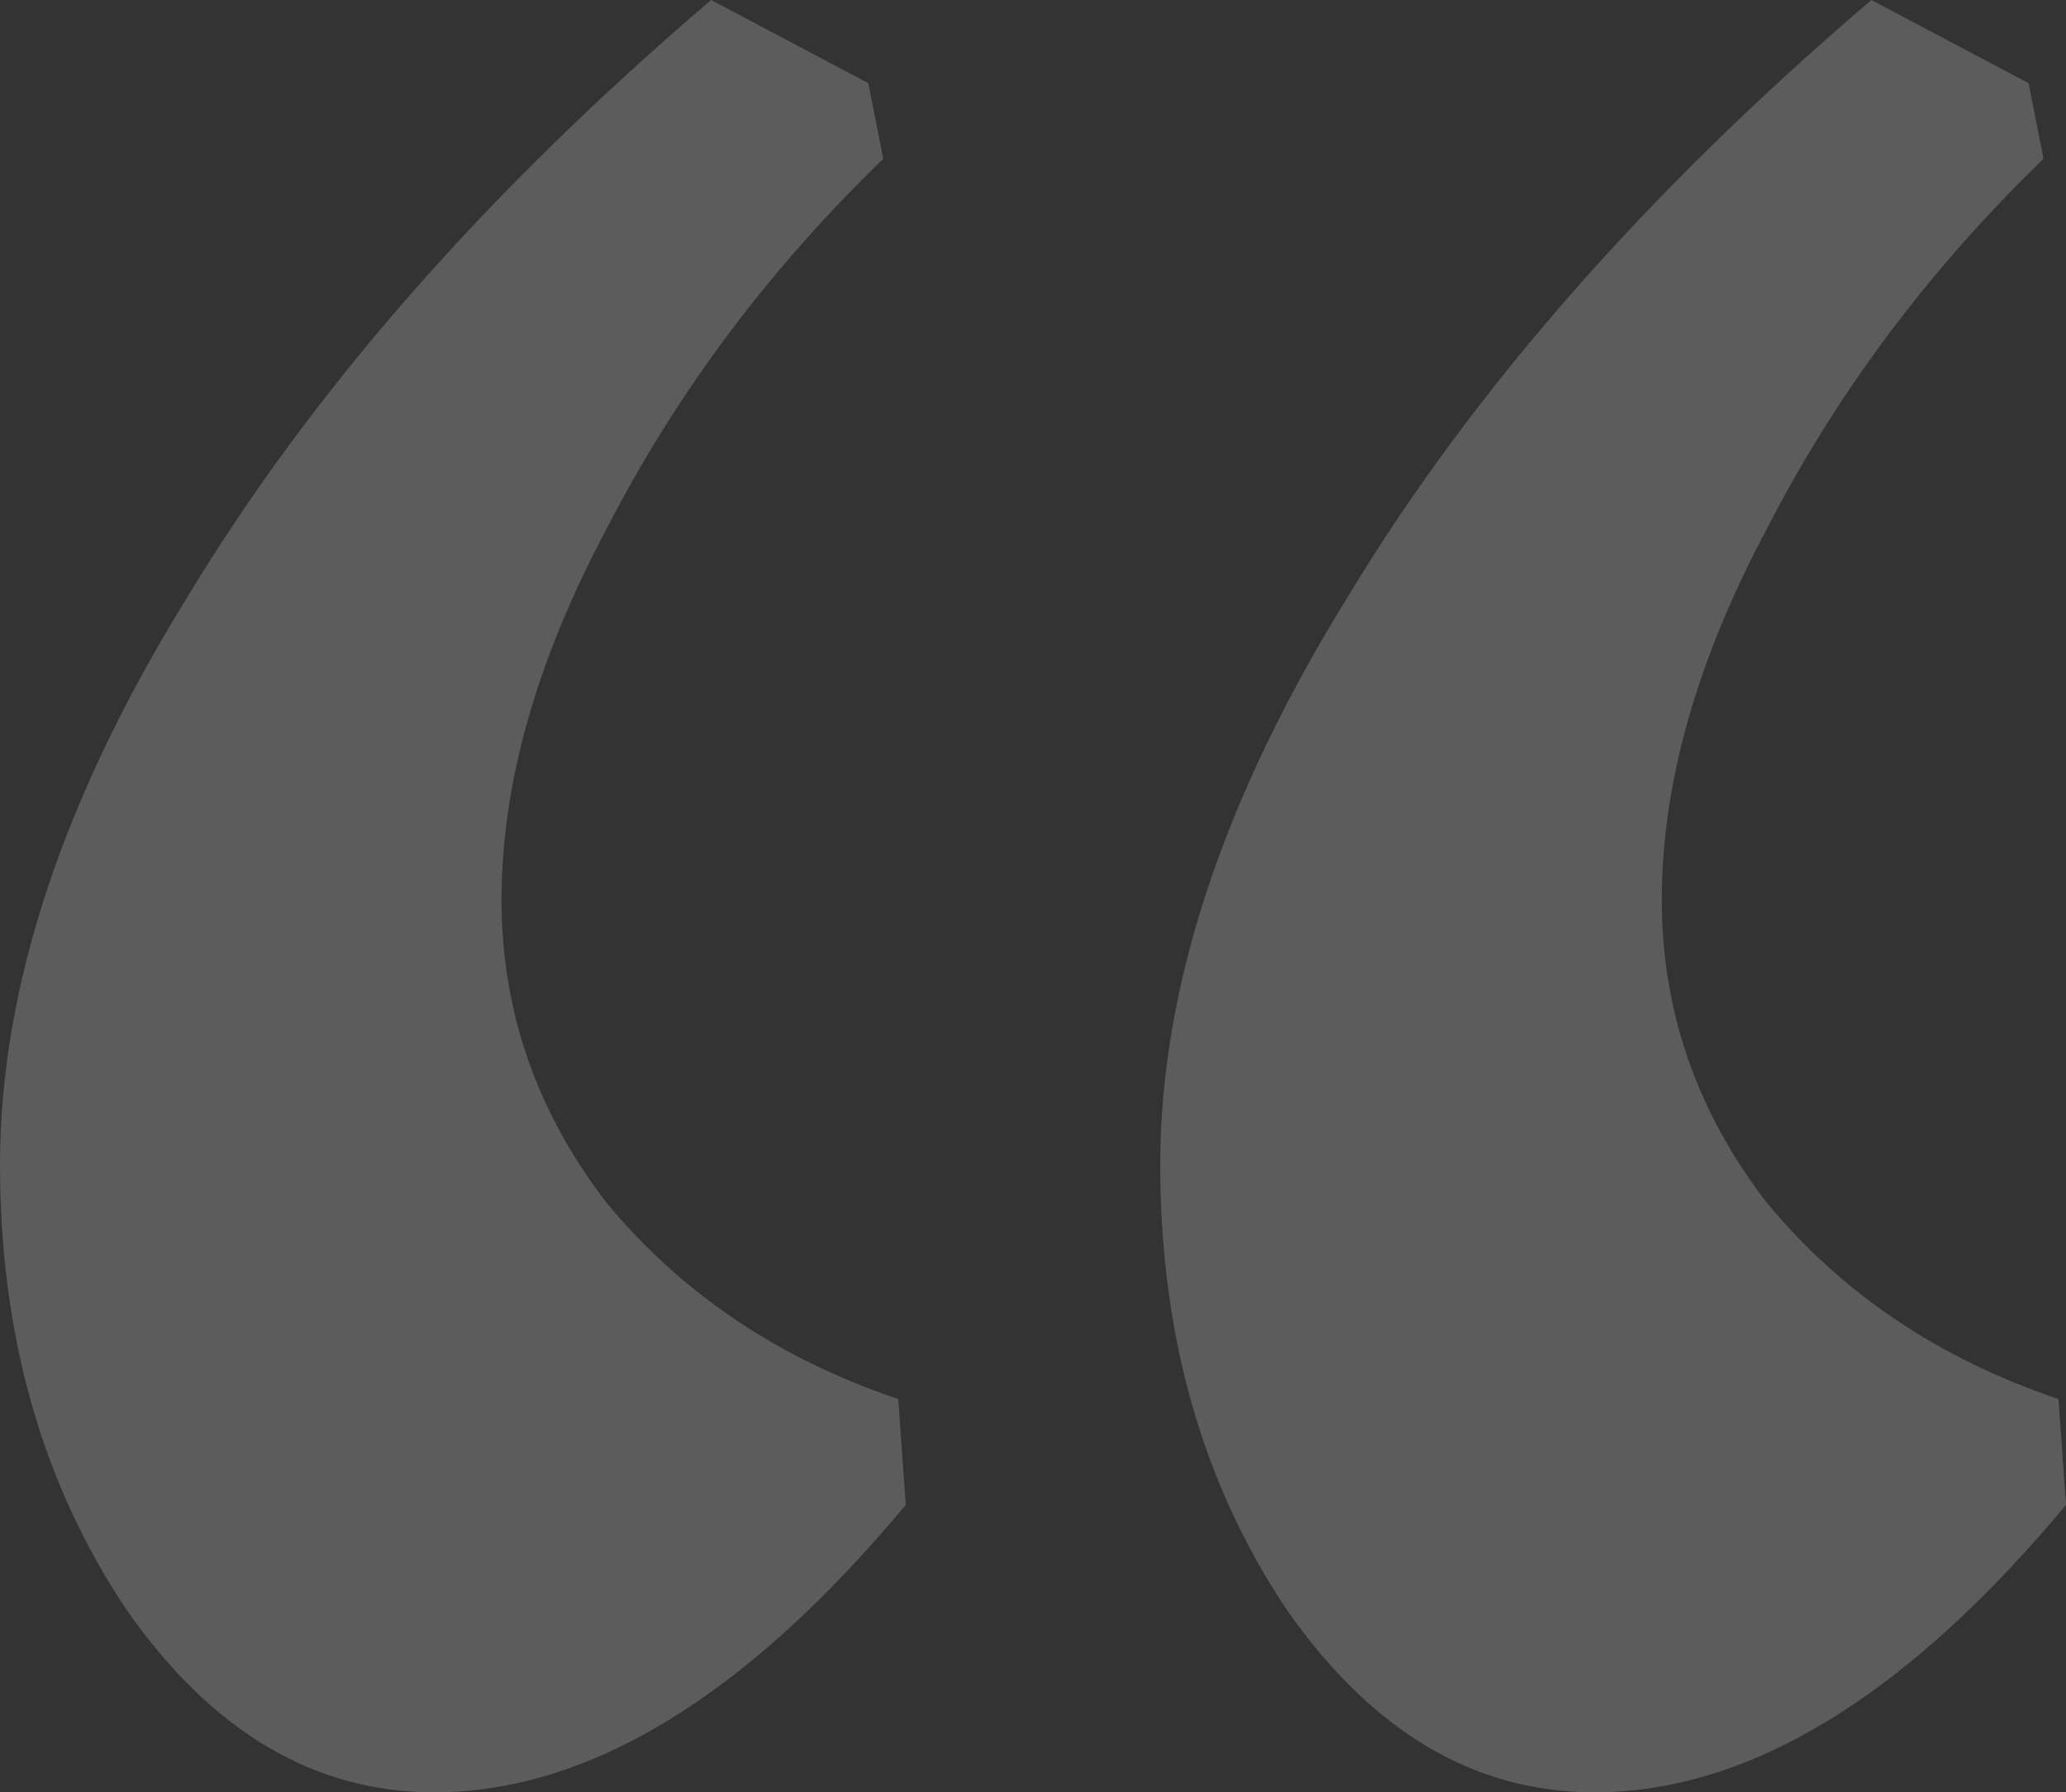 <svg width="98" height="85" viewBox="0 0 98 85" fill="none" xmlns="http://www.w3.org/2000/svg">
<rect x="0" y="0" width="98" height="85" fill="#333333" stroke="none"/>
<path d="M75.63 85C69.949 85 65.097 82.131 61.072 76.392C57.048 70.415 55.036 63.361 55.036 55.232C55.036 46.864 57.995 37.897 63.913 28.333C69.831 18.53 78.116 9.086 88.768 0L96.225 3.945L96.935 7.532C91.49 12.792 87.111 18.65 83.797 25.105C80.483 31.322 78.826 37.18 78.826 42.679C78.826 47.94 80.483 52.721 83.797 57.025C87.348 61.329 91.964 64.437 97.645 66.35L98 71.371C90.425 80.457 82.969 85 75.63 85ZM20.594 85C14.913 85 10.06 82.131 6.036 76.392C2.012 70.415 0 63.361 0 55.232C0 46.864 2.959 37.897 8.877 28.333C14.795 18.53 23.08 9.086 33.732 0L41.188 3.945L41.899 7.532C36.454 12.792 32.075 18.65 28.761 25.105C25.447 31.322 23.79 37.18 23.79 42.679C23.79 47.94 25.447 52.721 28.761 57.025C32.312 61.329 36.928 64.437 42.609 66.35L42.964 71.371C35.389 80.457 27.932 85 20.594 85Z" fill="white" fill-opacity="0.2"/>
</svg>
